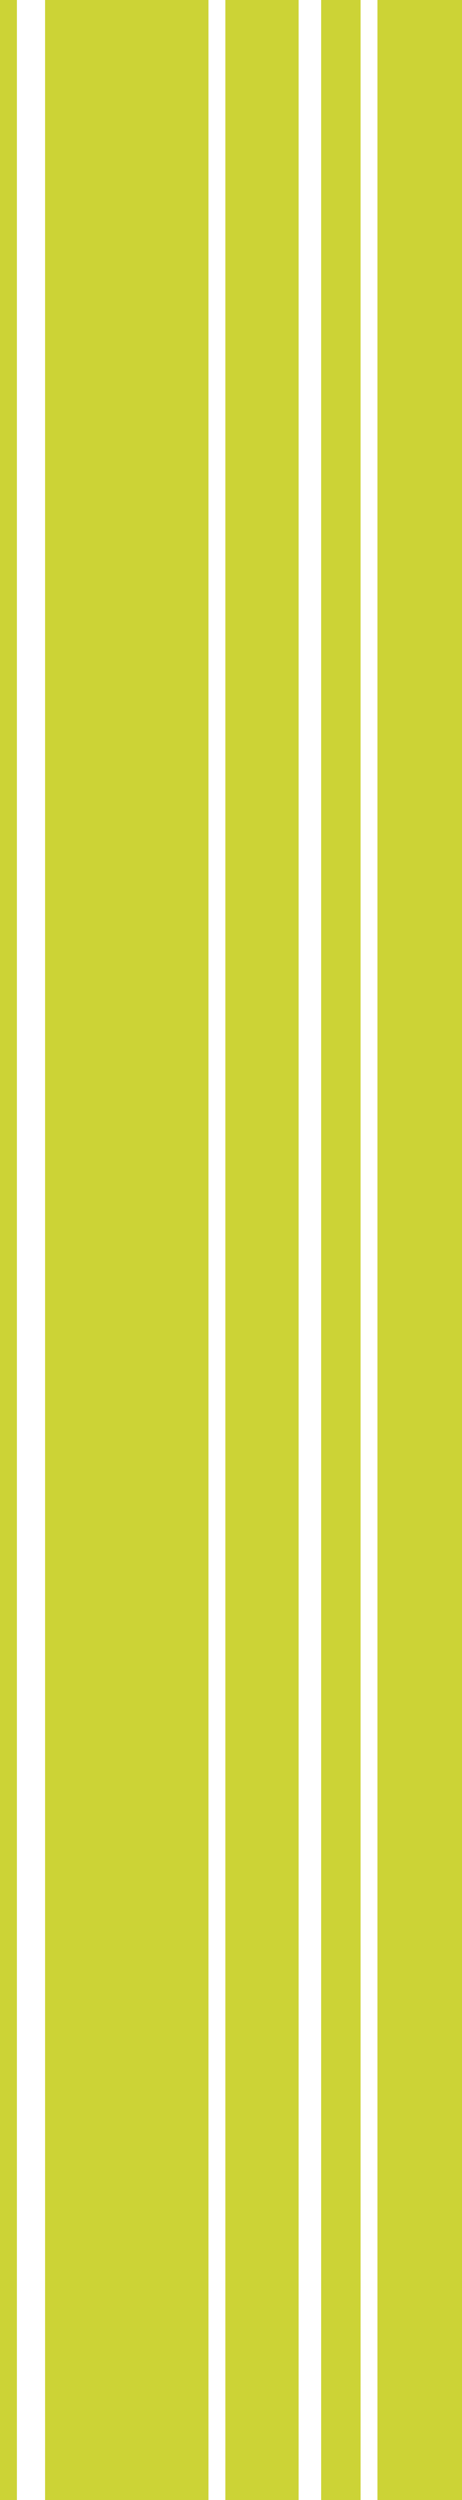 <svg id="Grupo_esquerda" data-name="Grupo esquerda" xmlns="http://www.w3.org/2000/svg" width="82" height="443" viewBox="0 0 82 443">
<defs>
    <style>
      .cls-1 {
        fill: #ccd336;
      }
    </style>
  </defs>
  <rect id="Retângulo_1_copiar_4" data-name="Retângulo 1 copiar 4" class="cls-1" x="67" y="-1" width="15" height="444"/>
  <rect id="Retângulo_1" data-name="Retângulo 1" class="cls-1" y="-1" x="-19" width="22" height="444"/>
  <rect id="Retângulo_1_copiar" data-name="Retângulo 1 copiar" class="cls-1" x="8" y="-1" width="29" height="444"/>
  <rect id="Retângulo_1_copiar_2" data-name="Retângulo 1 copiar 2" class="cls-1" x="40" y="-1" width="13" height="444"/>
  <rect id="Retângulo_1_copiar_3" data-name="Retângulo 1 copiar 3" class="cls-1" x="57" y="-1" width="7" height="444"/>
  <rect id="Retângulo_1_copiar_5" data-name="Retângulo 1 copiar 5" class="cls-1" x="67" y="-1" width="15" height="444"/>
</svg>
